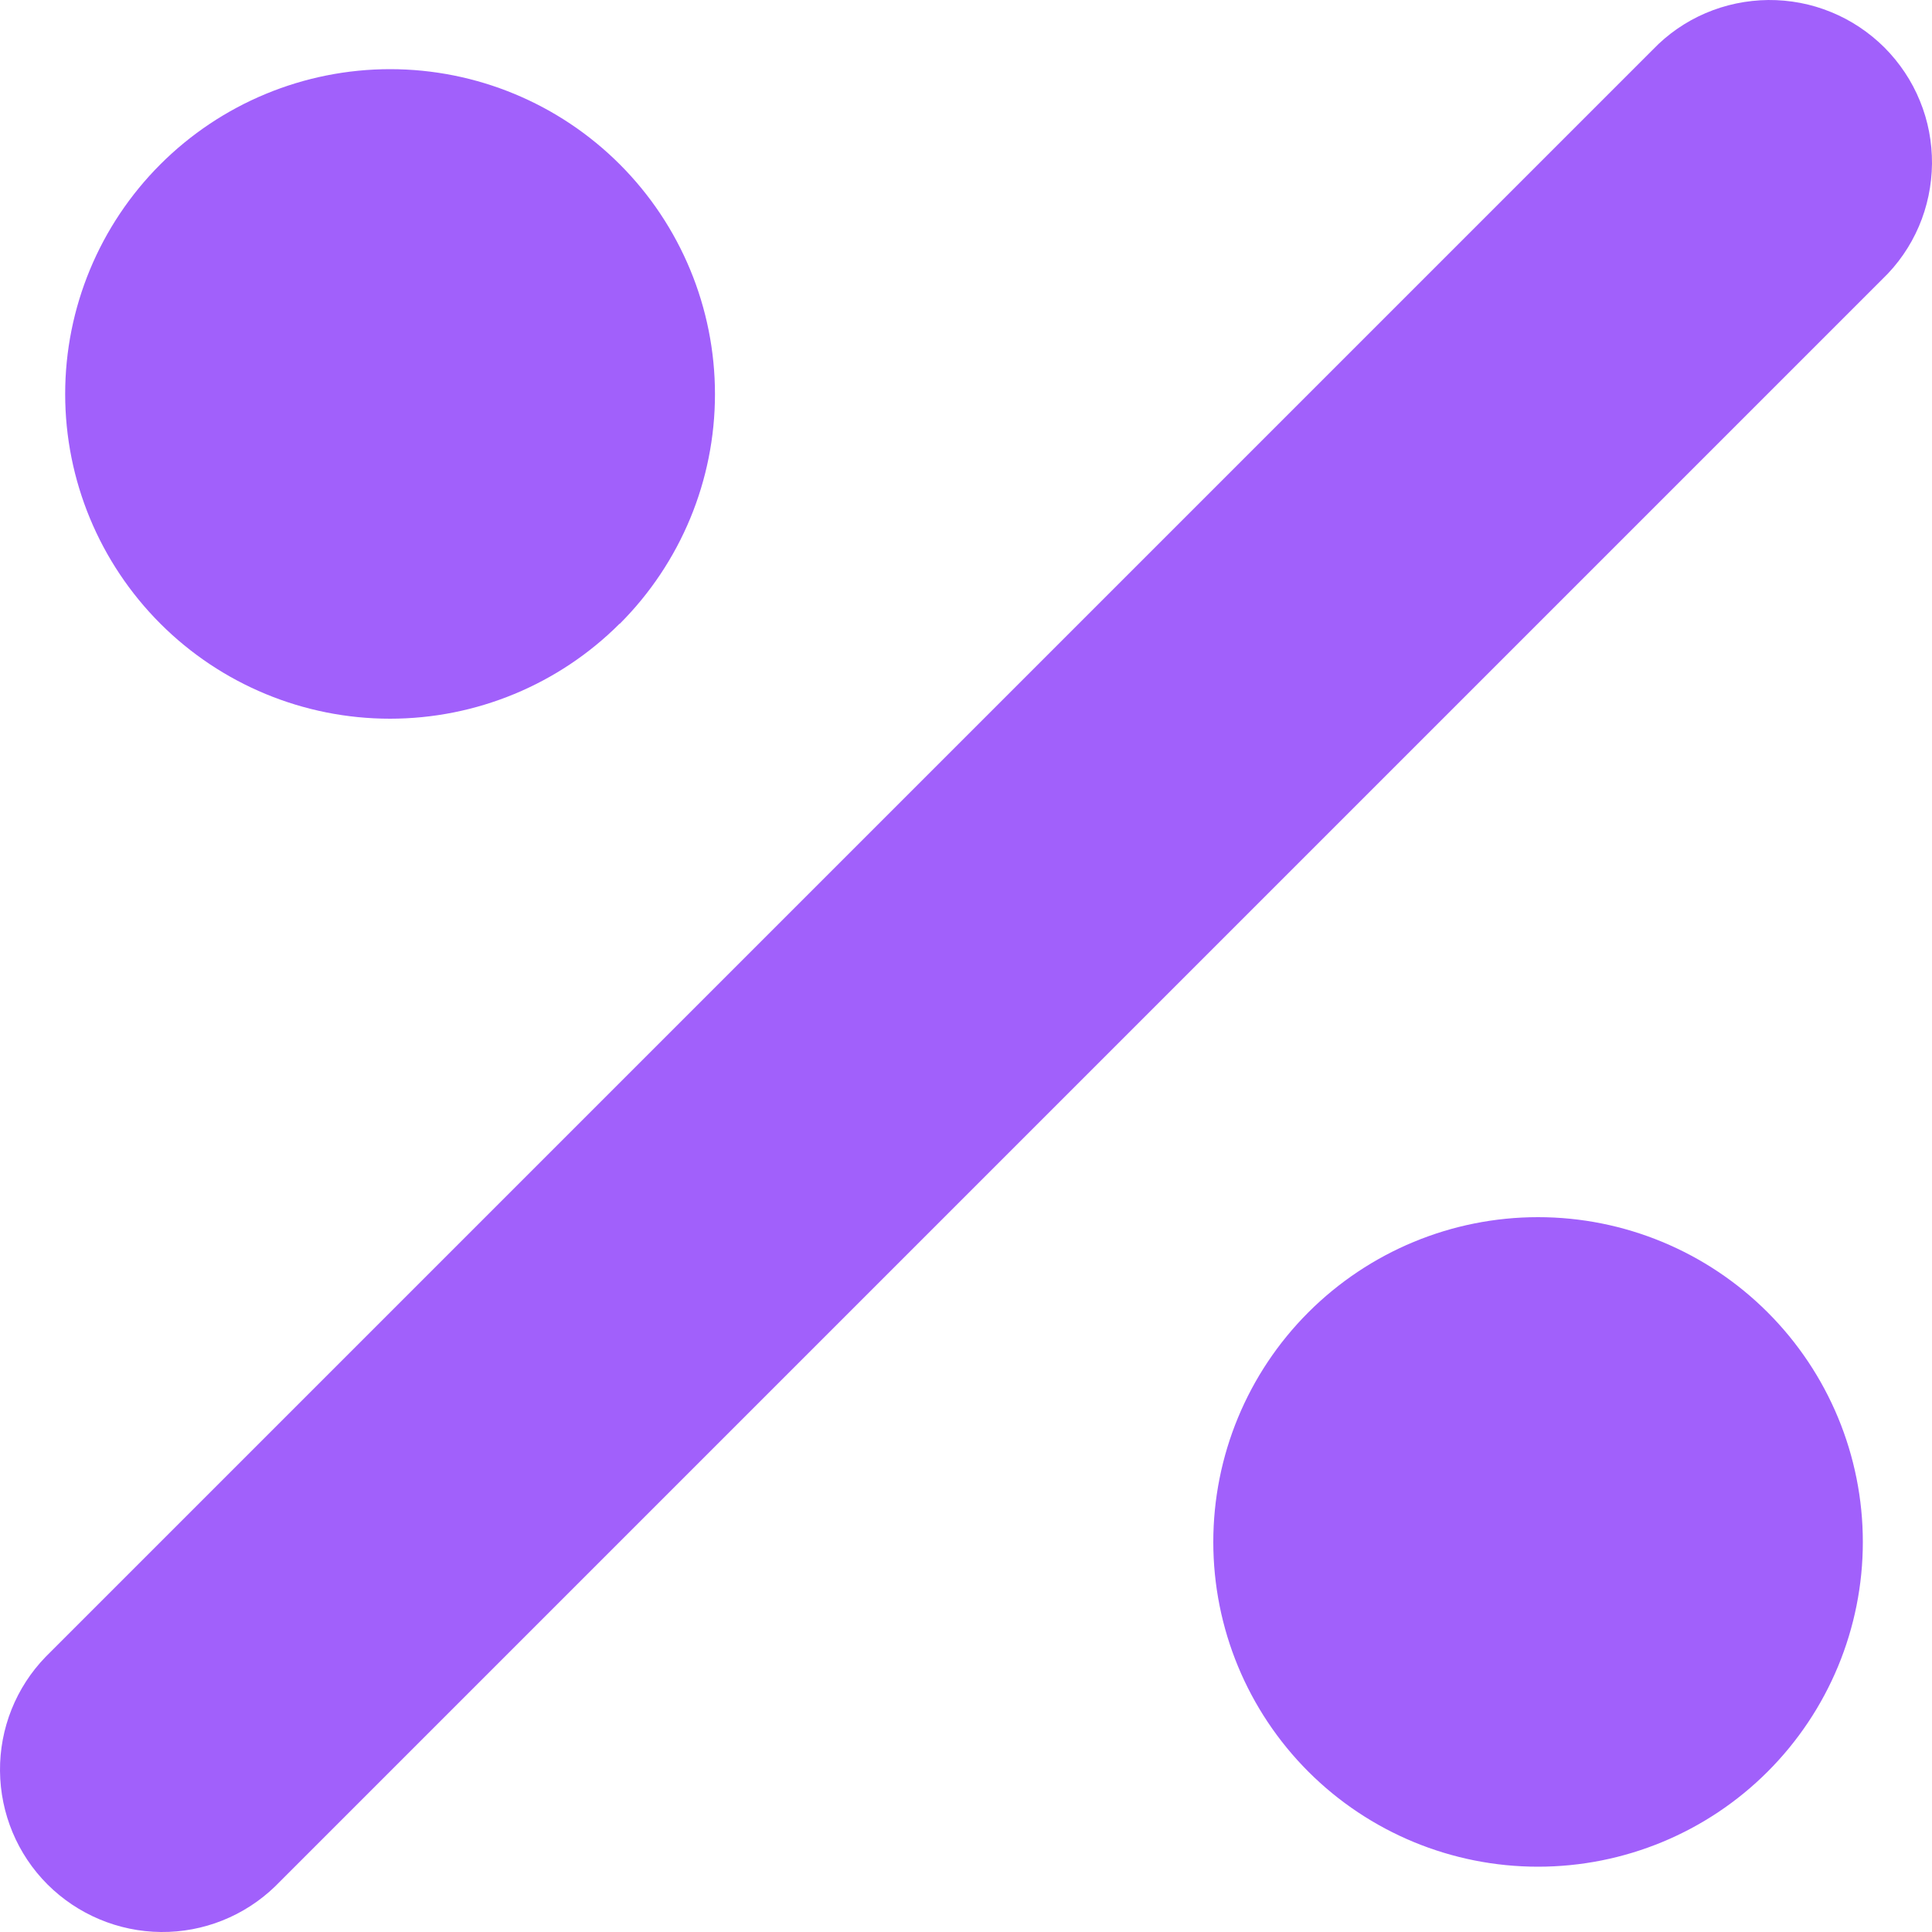 <svg width="15" height="15" viewBox="0 0 15 15" fill="none" xmlns="http://www.w3.org/2000/svg">
<path d="M12.833 0.385C12.949 0.264 13.088 0.168 13.242 0.102C13.396 0.036 13.561 0.002 13.729 4.75929e-05C13.896 -0.001 14.062 0.03 14.217 0.094C14.372 0.157 14.512 0.251 14.631 0.369C14.749 0.488 14.843 0.628 14.906 0.783C14.97 0.938 15.001 1.104 15 1.271C14.998 1.439 14.964 1.604 14.898 1.758C14.832 1.912 14.736 2.051 14.615 2.167L2.136 14.646C1.898 14.876 1.58 15.003 1.25 15C0.919 14.997 0.603 14.864 0.369 14.631C0.135 14.397 0.003 14.081 4.76504e-05 13.75C-0.003 13.42 0.124 13.101 0.354 12.864L12.833 0.385ZM4.811 4.842C4.338 5.315 3.697 5.58 3.028 5.58C2.359 5.58 1.718 5.315 1.245 4.842C0.772 4.369 0.506 3.728 0.506 3.059C0.506 2.39 0.772 1.749 1.245 1.276C1.718 0.803 2.36 0.537 3.029 0.537C3.698 0.537 4.339 0.803 4.812 1.276C5.285 1.749 5.551 2.391 5.551 3.06C5.551 3.729 5.285 4.37 4.812 4.843L4.811 4.842ZM10.158 13.755C10.631 14.228 11.272 14.493 11.941 14.493C12.61 14.493 13.251 14.228 13.724 13.755C14.197 13.282 14.463 12.641 14.463 11.972C14.463 11.303 14.197 10.662 13.724 10.189C13.251 9.716 12.61 9.45 11.941 9.45C11.272 9.45 10.631 9.716 10.158 10.189C9.685 10.662 9.42 11.303 9.42 11.972C9.42 12.641 9.685 13.282 10.158 13.755Z" fill="#A160FB"/>
</svg>
